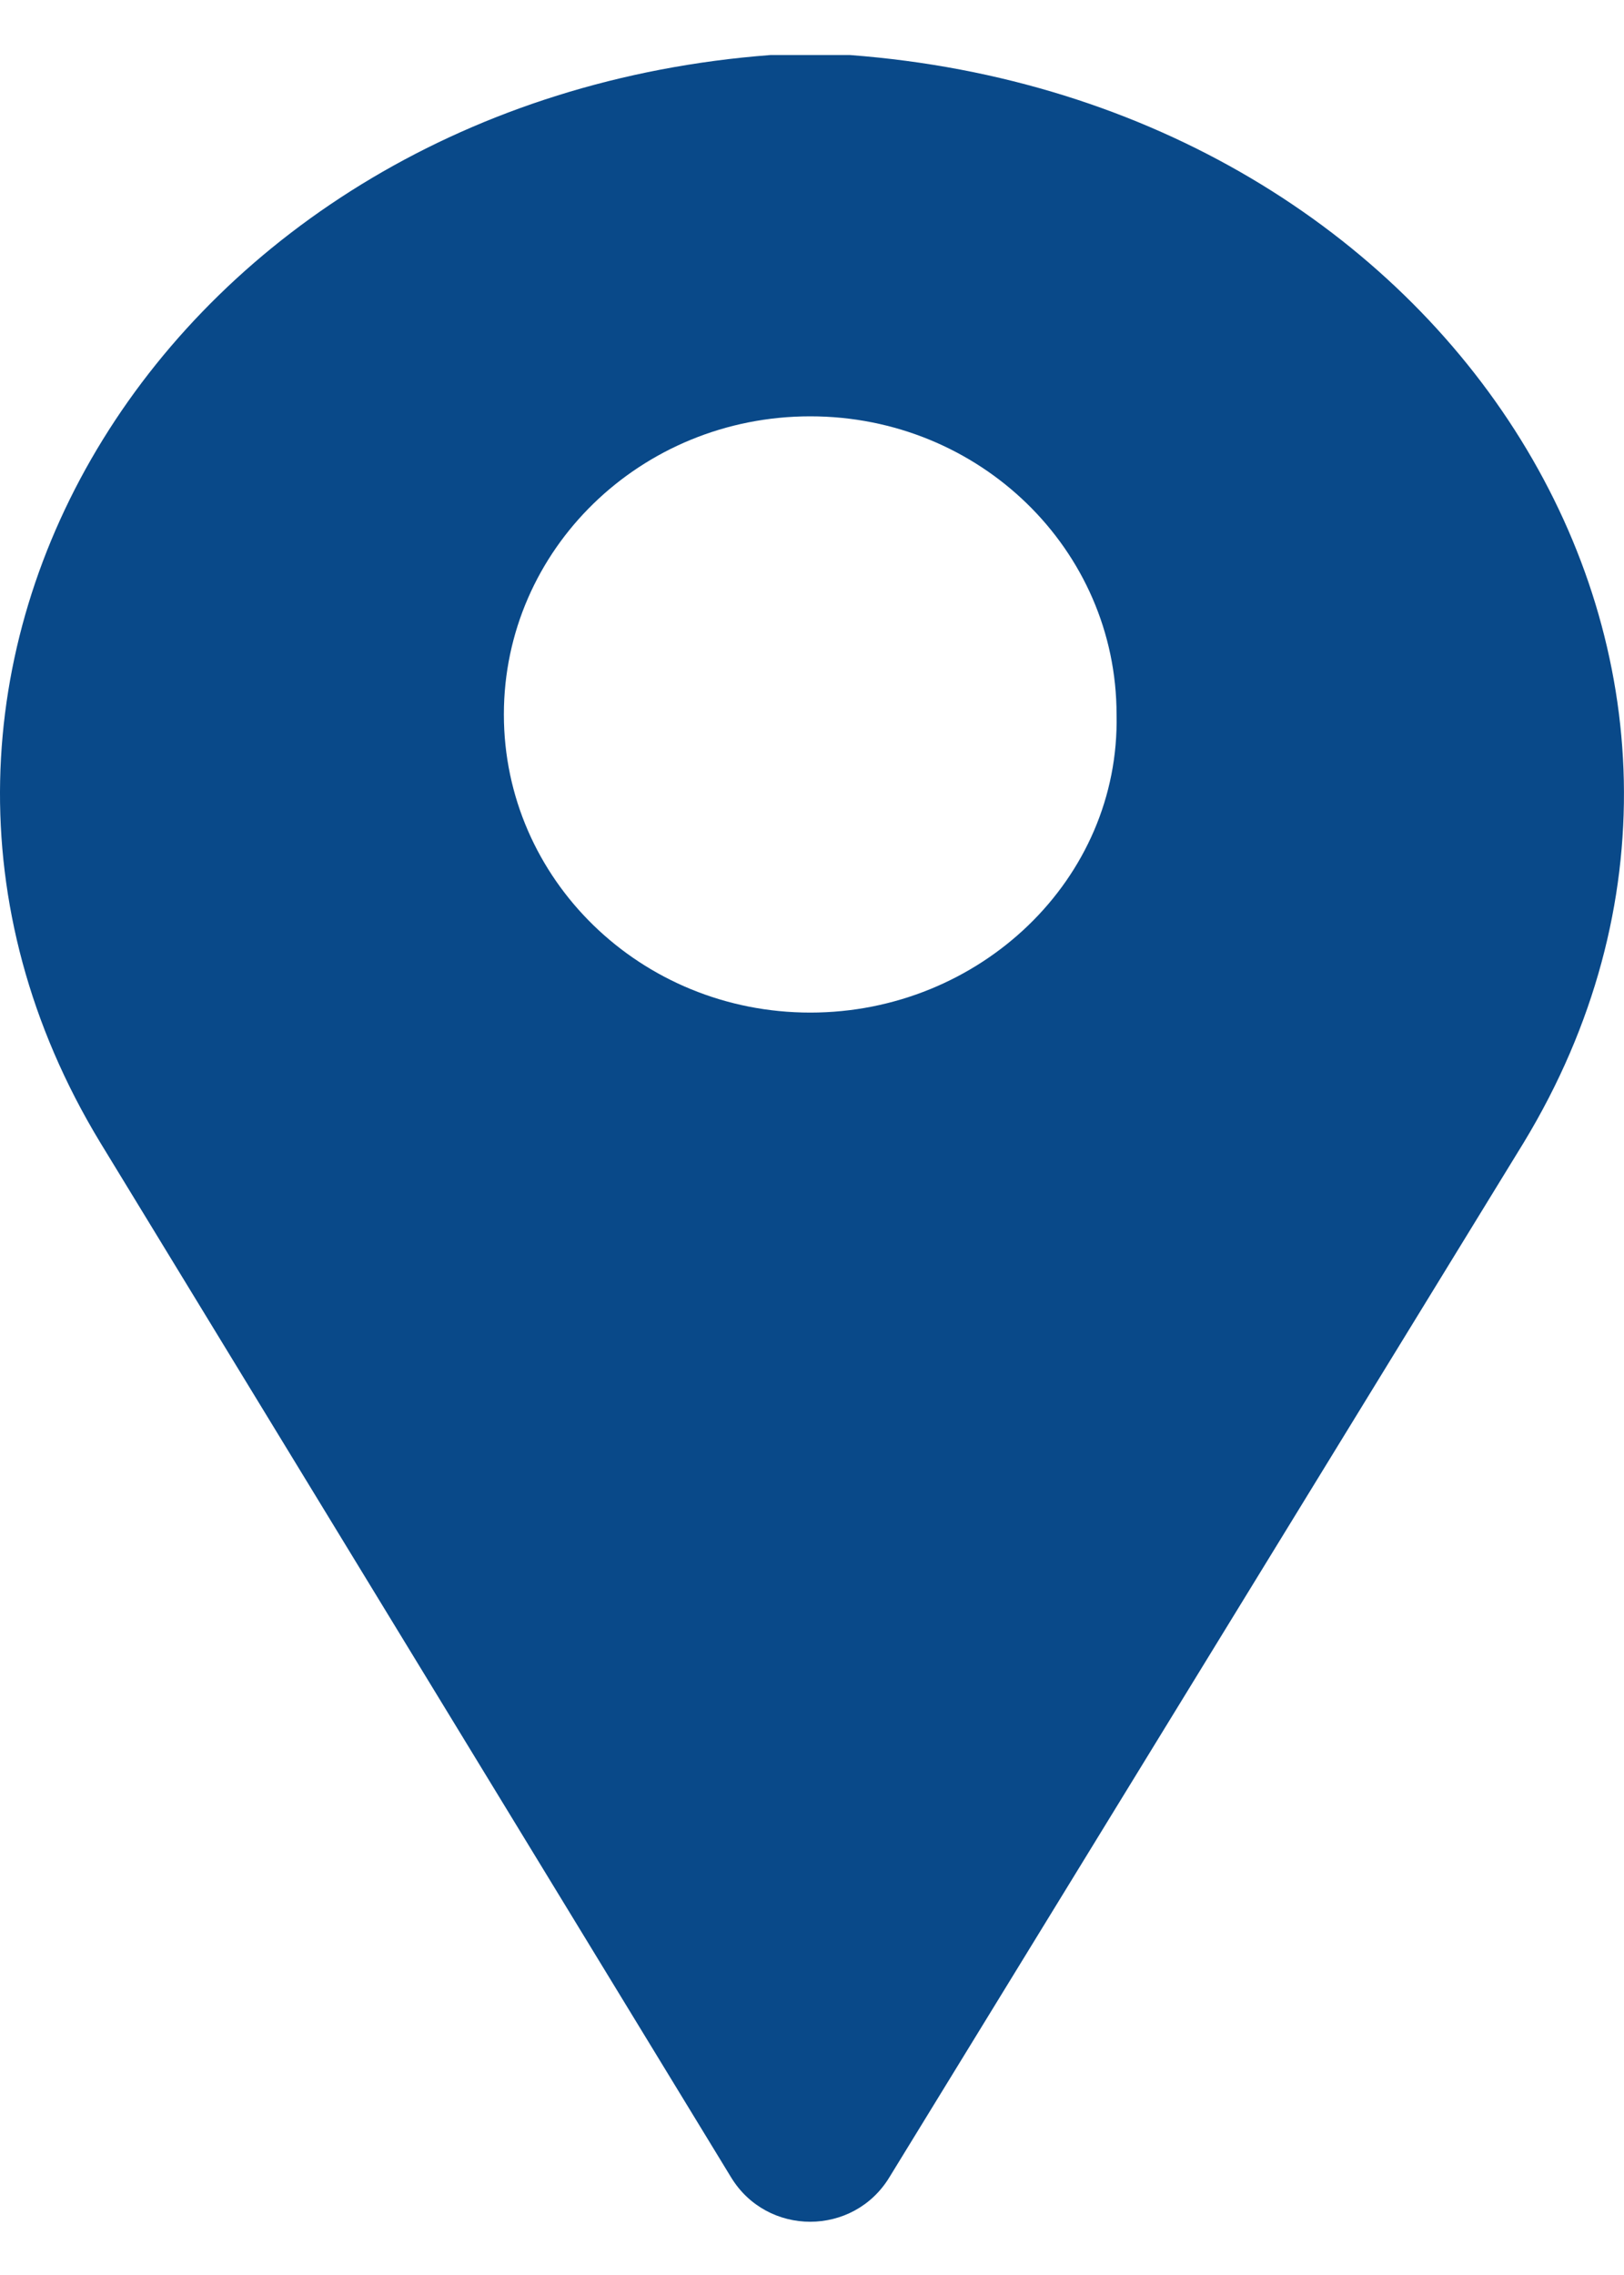 <svg width="15" height="21" viewBox="0 0 15 21" fill="none" xmlns="http://www.w3.org/2000/svg">
<path d="M7.85 0.508C7.617 0.508 7.484 0.508 7.484 0.508C7.484 0.508 7.35 0.508 7.117 0.508C1.558 0.929 -1.705 6.206 0.925 10.545L6.751 20.096C7.084 20.646 7.883 20.646 8.216 20.096L14.075 10.545C16.705 6.206 13.443 0.929 7.85 0.508ZM7.484 9.347C5.919 9.347 4.654 8.117 4.654 6.595C4.654 5.073 5.919 3.843 7.484 3.843C9.048 3.843 10.313 5.073 10.313 6.595C10.347 8.117 9.048 9.347 7.484 9.347Z" fill="#094989"/>
</svg>
